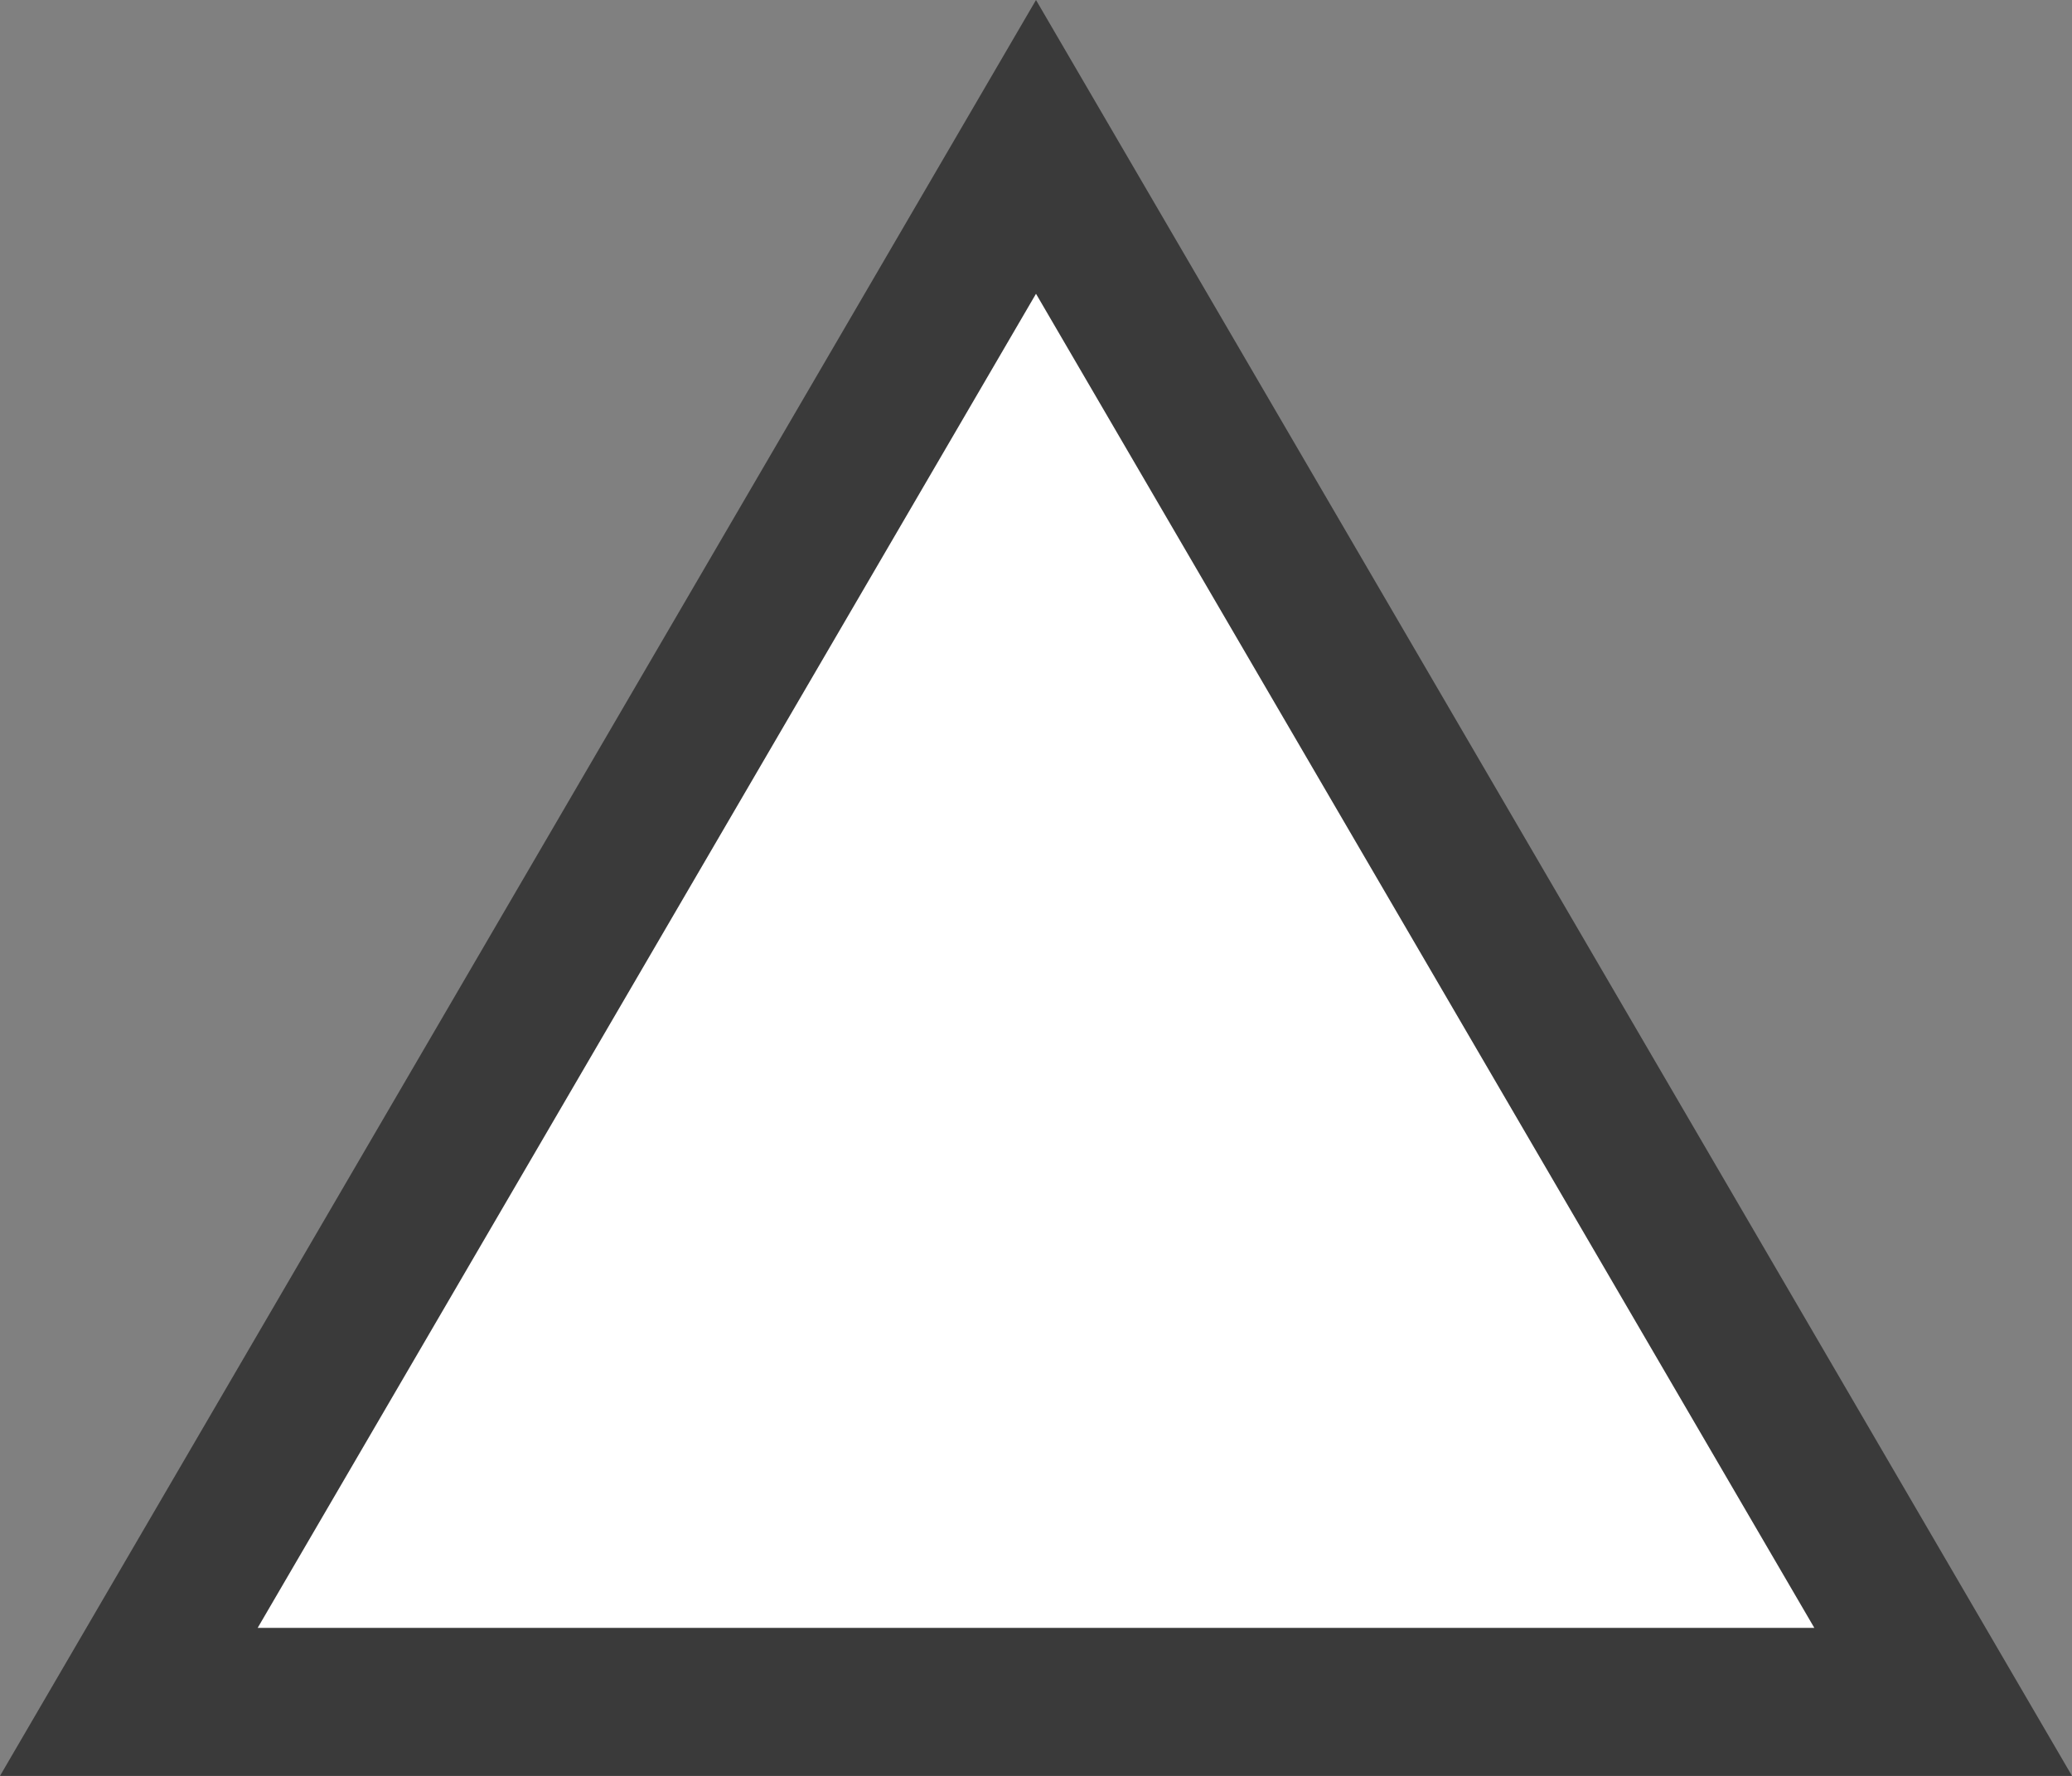 <svg xmlns="http://www.w3.org/2000/svg" width="14" height="12" viewBox="0 0 14 12">
  <rect x="0" y="0" width="14" height="12" fill="#808080" stroke="none"/>
  <g id="Polygon_1" data-name="Polygon 1" fill="#fff">
    <path d="M 13.129 11.5 L 0.871 11.5 L 7 0.992 L 13.129 11.5 Z" stroke="none"/>
    <path d="M 7 1.985 L 1.741 11 L 12.259 11 L 7 1.985 M 7 0 L 14 12 L 0 12 L 7 0 Z" stroke="none" fill="#3a3a3a"/>
  </g>
</svg>
